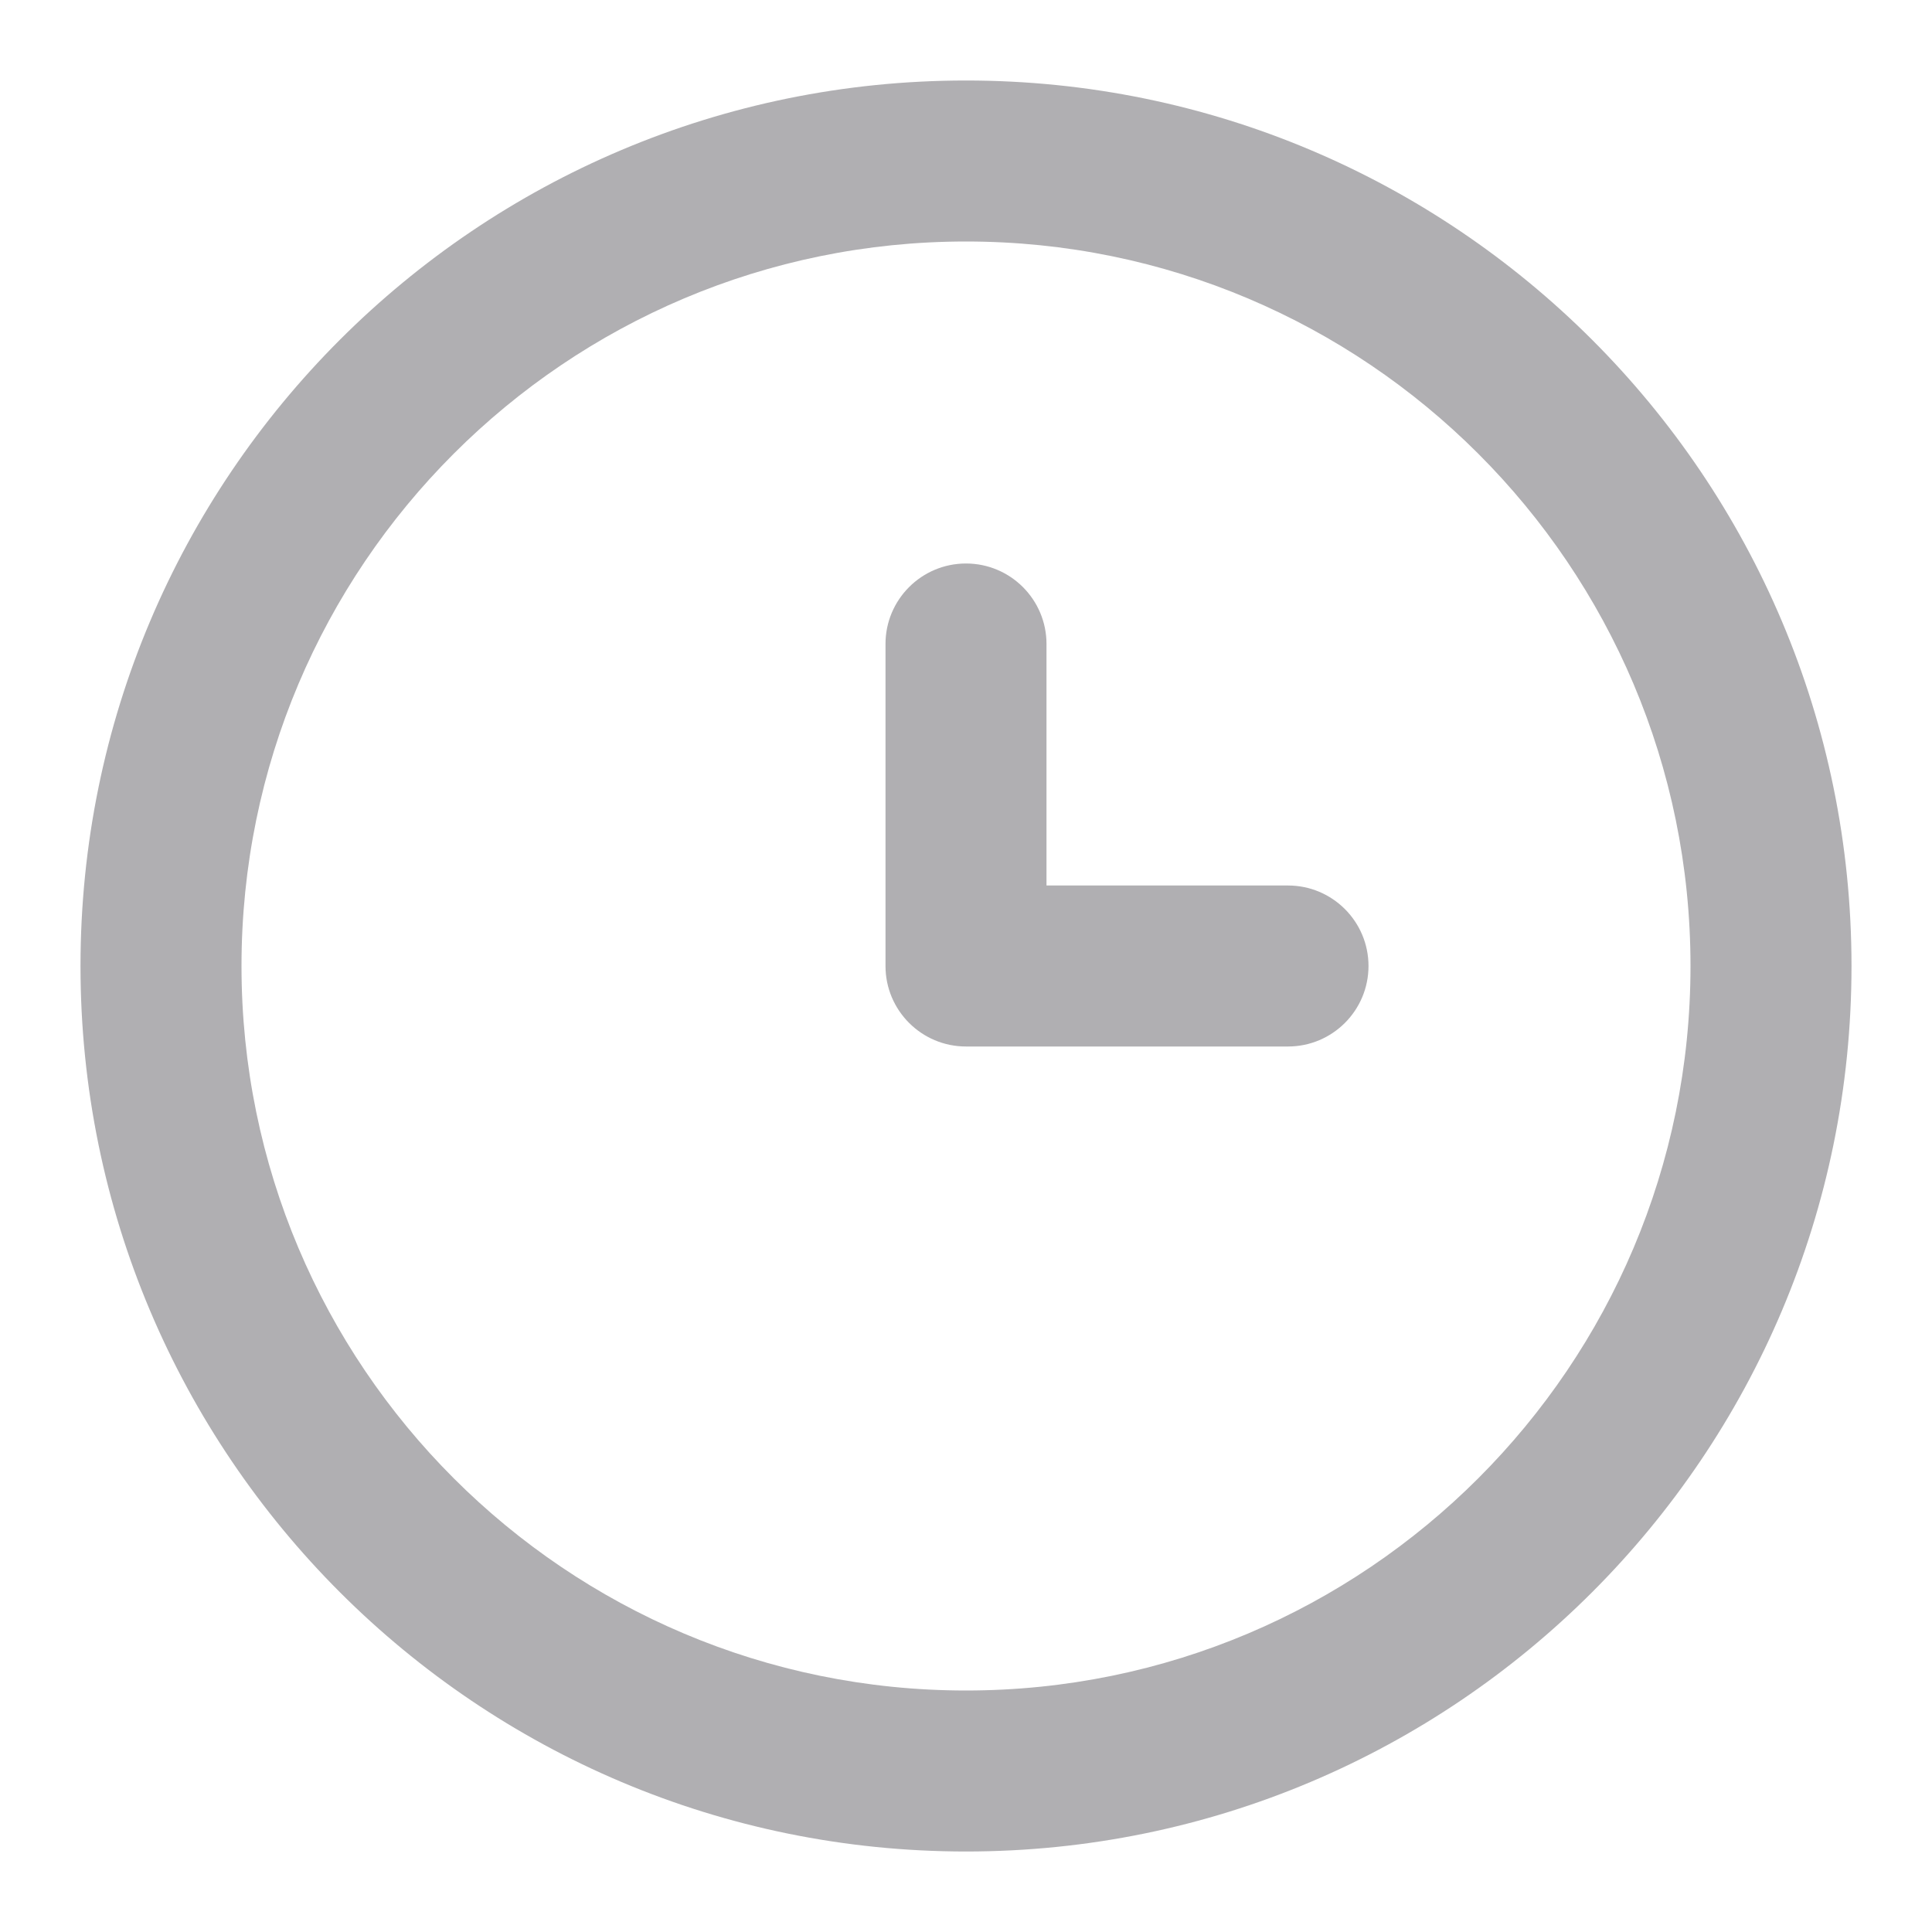 <svg xmlns="http://www.w3.org/2000/svg" width="12" height="12" viewBox="0 0 12 12" fill="none">
<path d="M5.5 4C5.5 3.724 5.724 3.5 6 3.5C6.276 3.5 6.5 3.724 6.5 4V5.5H8C8.276 5.5 8.5 5.724 8.5 6C8.5 6.276 8.276 6.5 8 6.5C7.333 6.5 6.667 6.5 6 6.5C5.724 6.5 5.5 6.276 5.5 6V4Z" fill="#1D1C23" fill-opacity="0.35"/>
<path d="M6 11.5C9.038 11.5 11.5 9.038 11.5 6C11.5 2.962 9.038 0.5 6 0.5C2.962 0.5 0.5 2.962 0.5 6C0.5 9.038 2.962 11.5 6 11.5ZM6 10.5C3.515 10.5 1.5 8.485 1.5 6C1.5 3.515 3.515 1.5 6 1.5C8.485 1.5 10.5 3.515 10.5 6C10.5 8.485 8.485 10.5 6 10.5Z" fill="#1D1C23" fill-opacity="0.35"/>
</svg>
